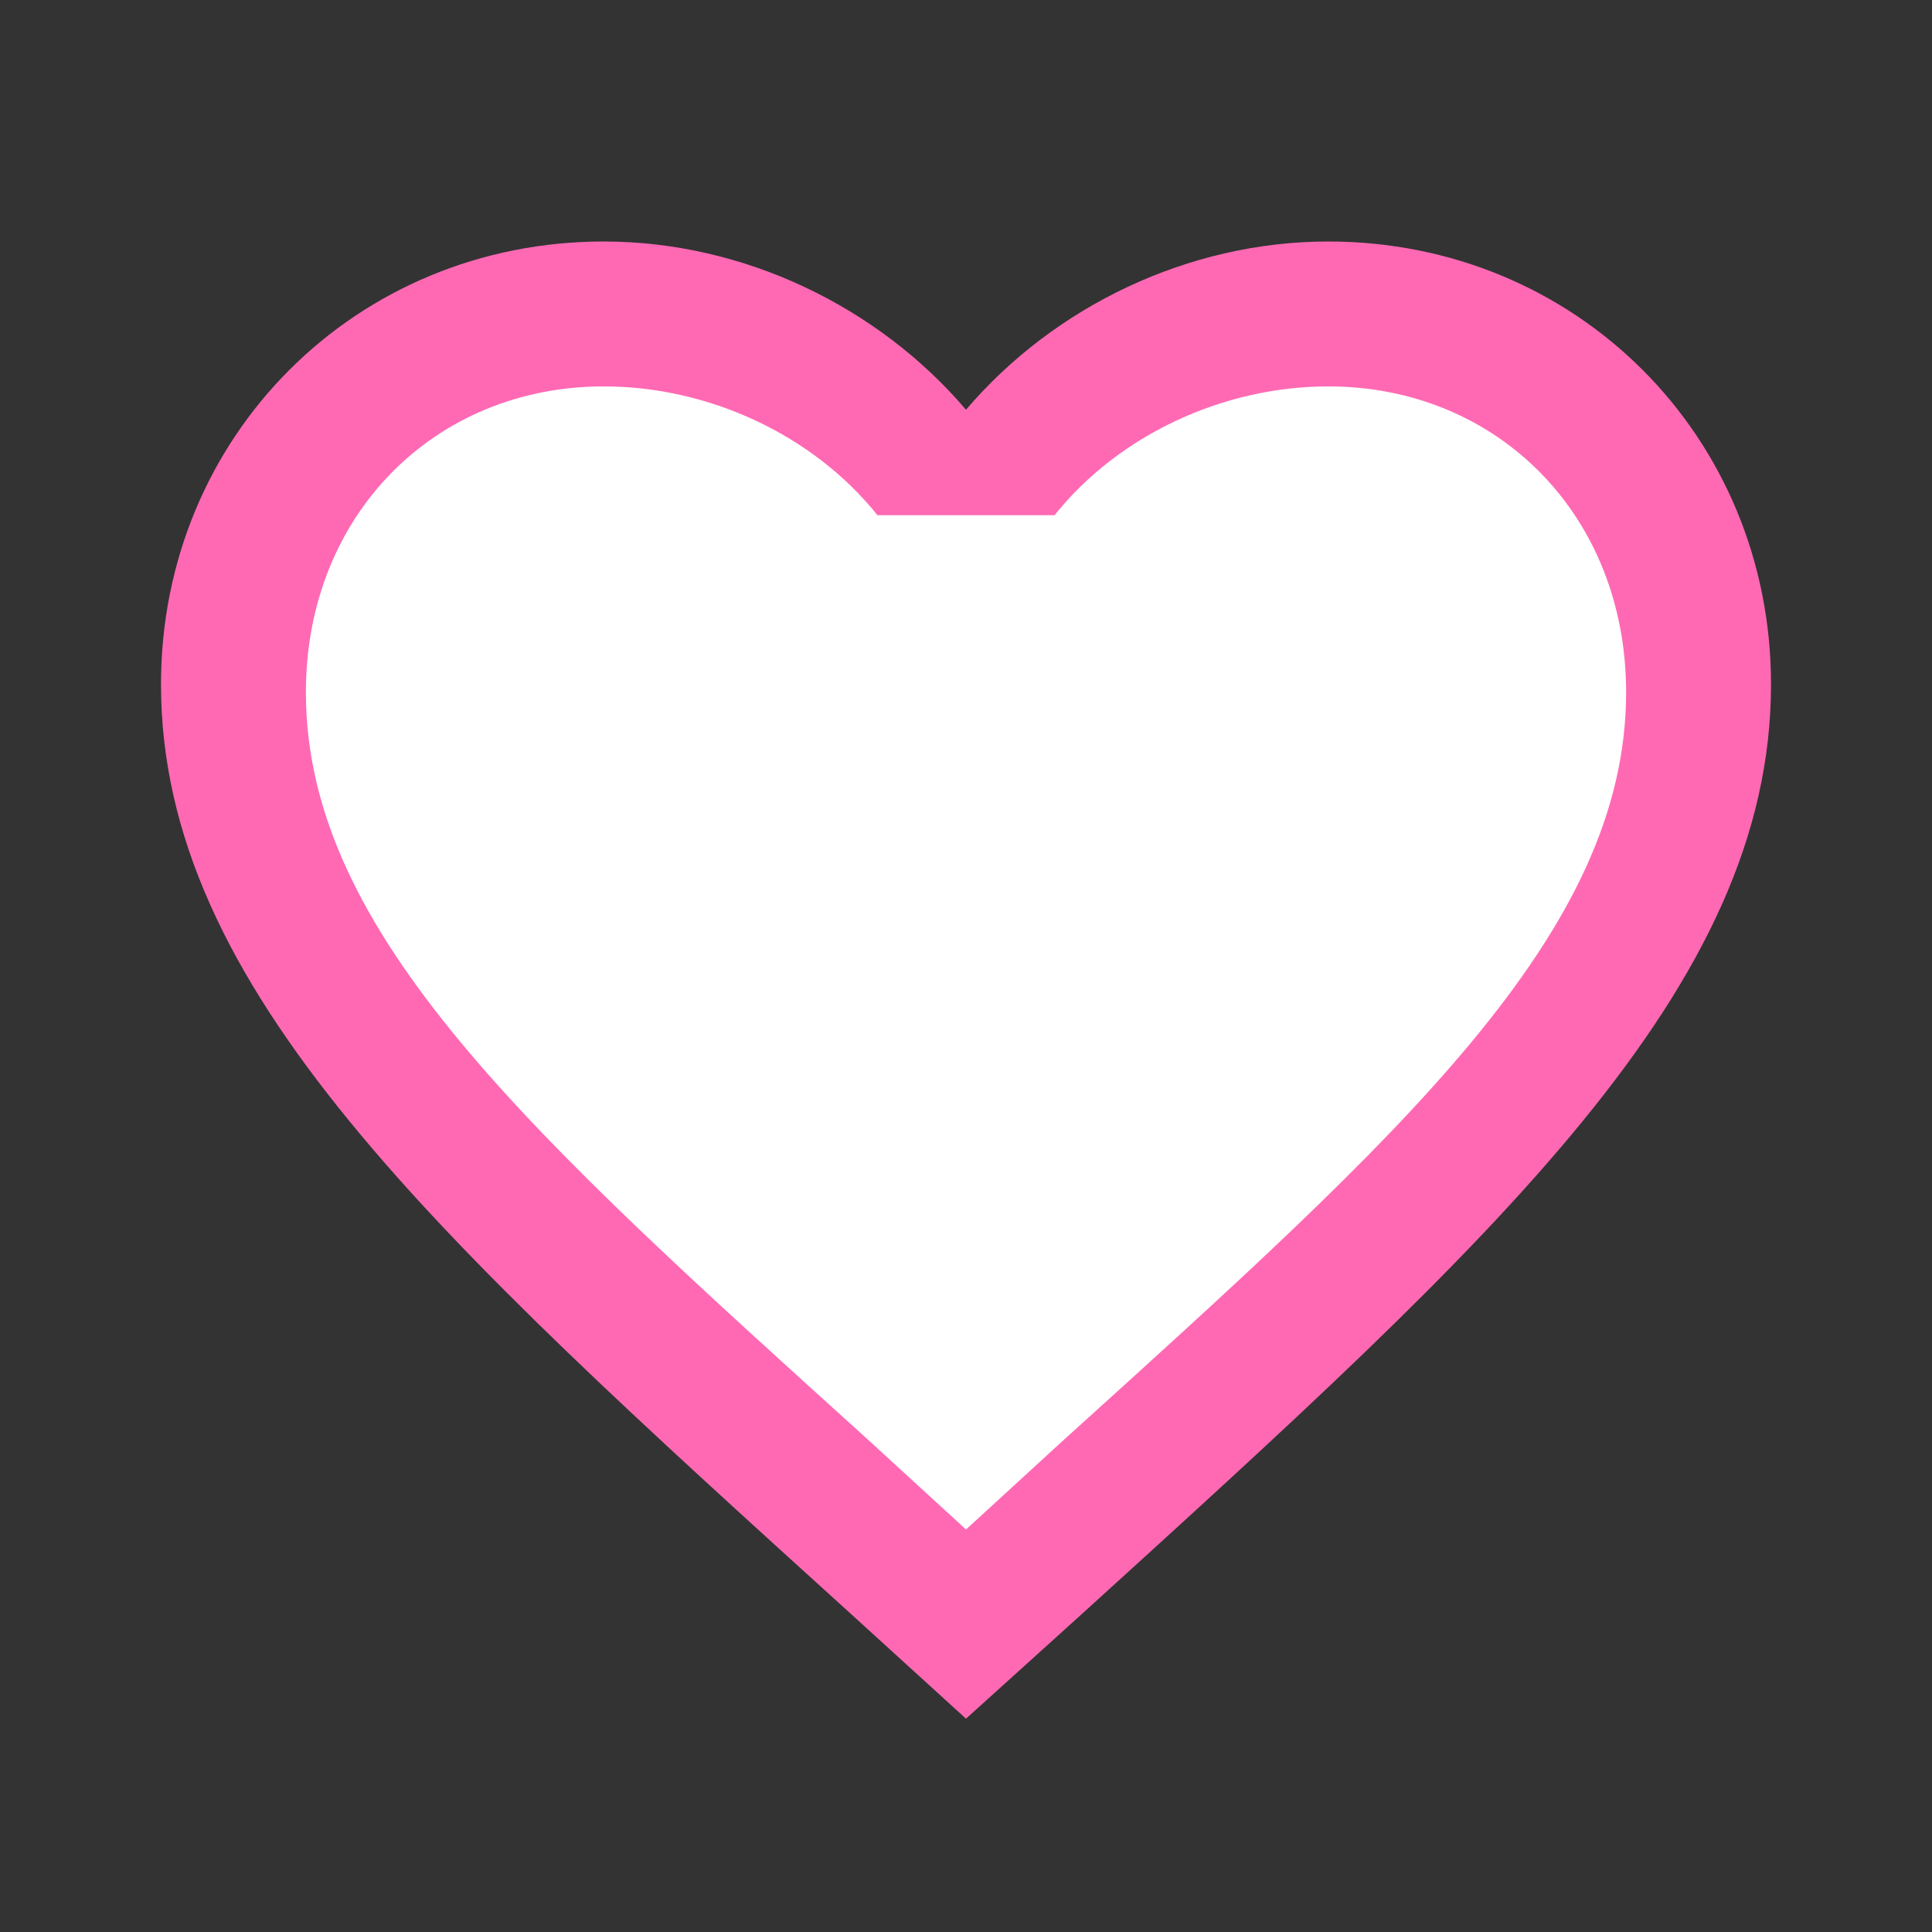 <?xml version="1.0" encoding="UTF-8"?>
<svg width="512" height="512" viewBox="0 0 24 24" xmlns="http://www.w3.org/2000/svg">
    <rect x="0" y="0" width="24" height="24" fill="#333333" stroke="none"/>
    <path fill="#FF69B4" d="M12 21.35l-1.45-1.32C5.4 15.36 2 12.28 2 8.5 2 5.42 4.42 3 7.5 3c1.74 0 3.41.81 4.5 2.09C13.09 3.81 14.76 3 16.5 3 19.58 3 22 5.42 22 8.5c0 3.78-3.4 6.86-8.55 11.54L12 21.35z"/>
    <path fill="white" d="M12 19l-1.2-1.1c-4.2-3.8-7-6.3-7-9.3C3.8 6.4 5.4 4.8 7.5 4.8c1.3 0 2.6.6 3.4 1.6h2.2c.8-1 2.1-1.6 3.4-1.6 2.1 0 3.7 1.6 3.7 3.8 0 3-2.8 5.5-7 9.3L12 19z"/>
</svg>
